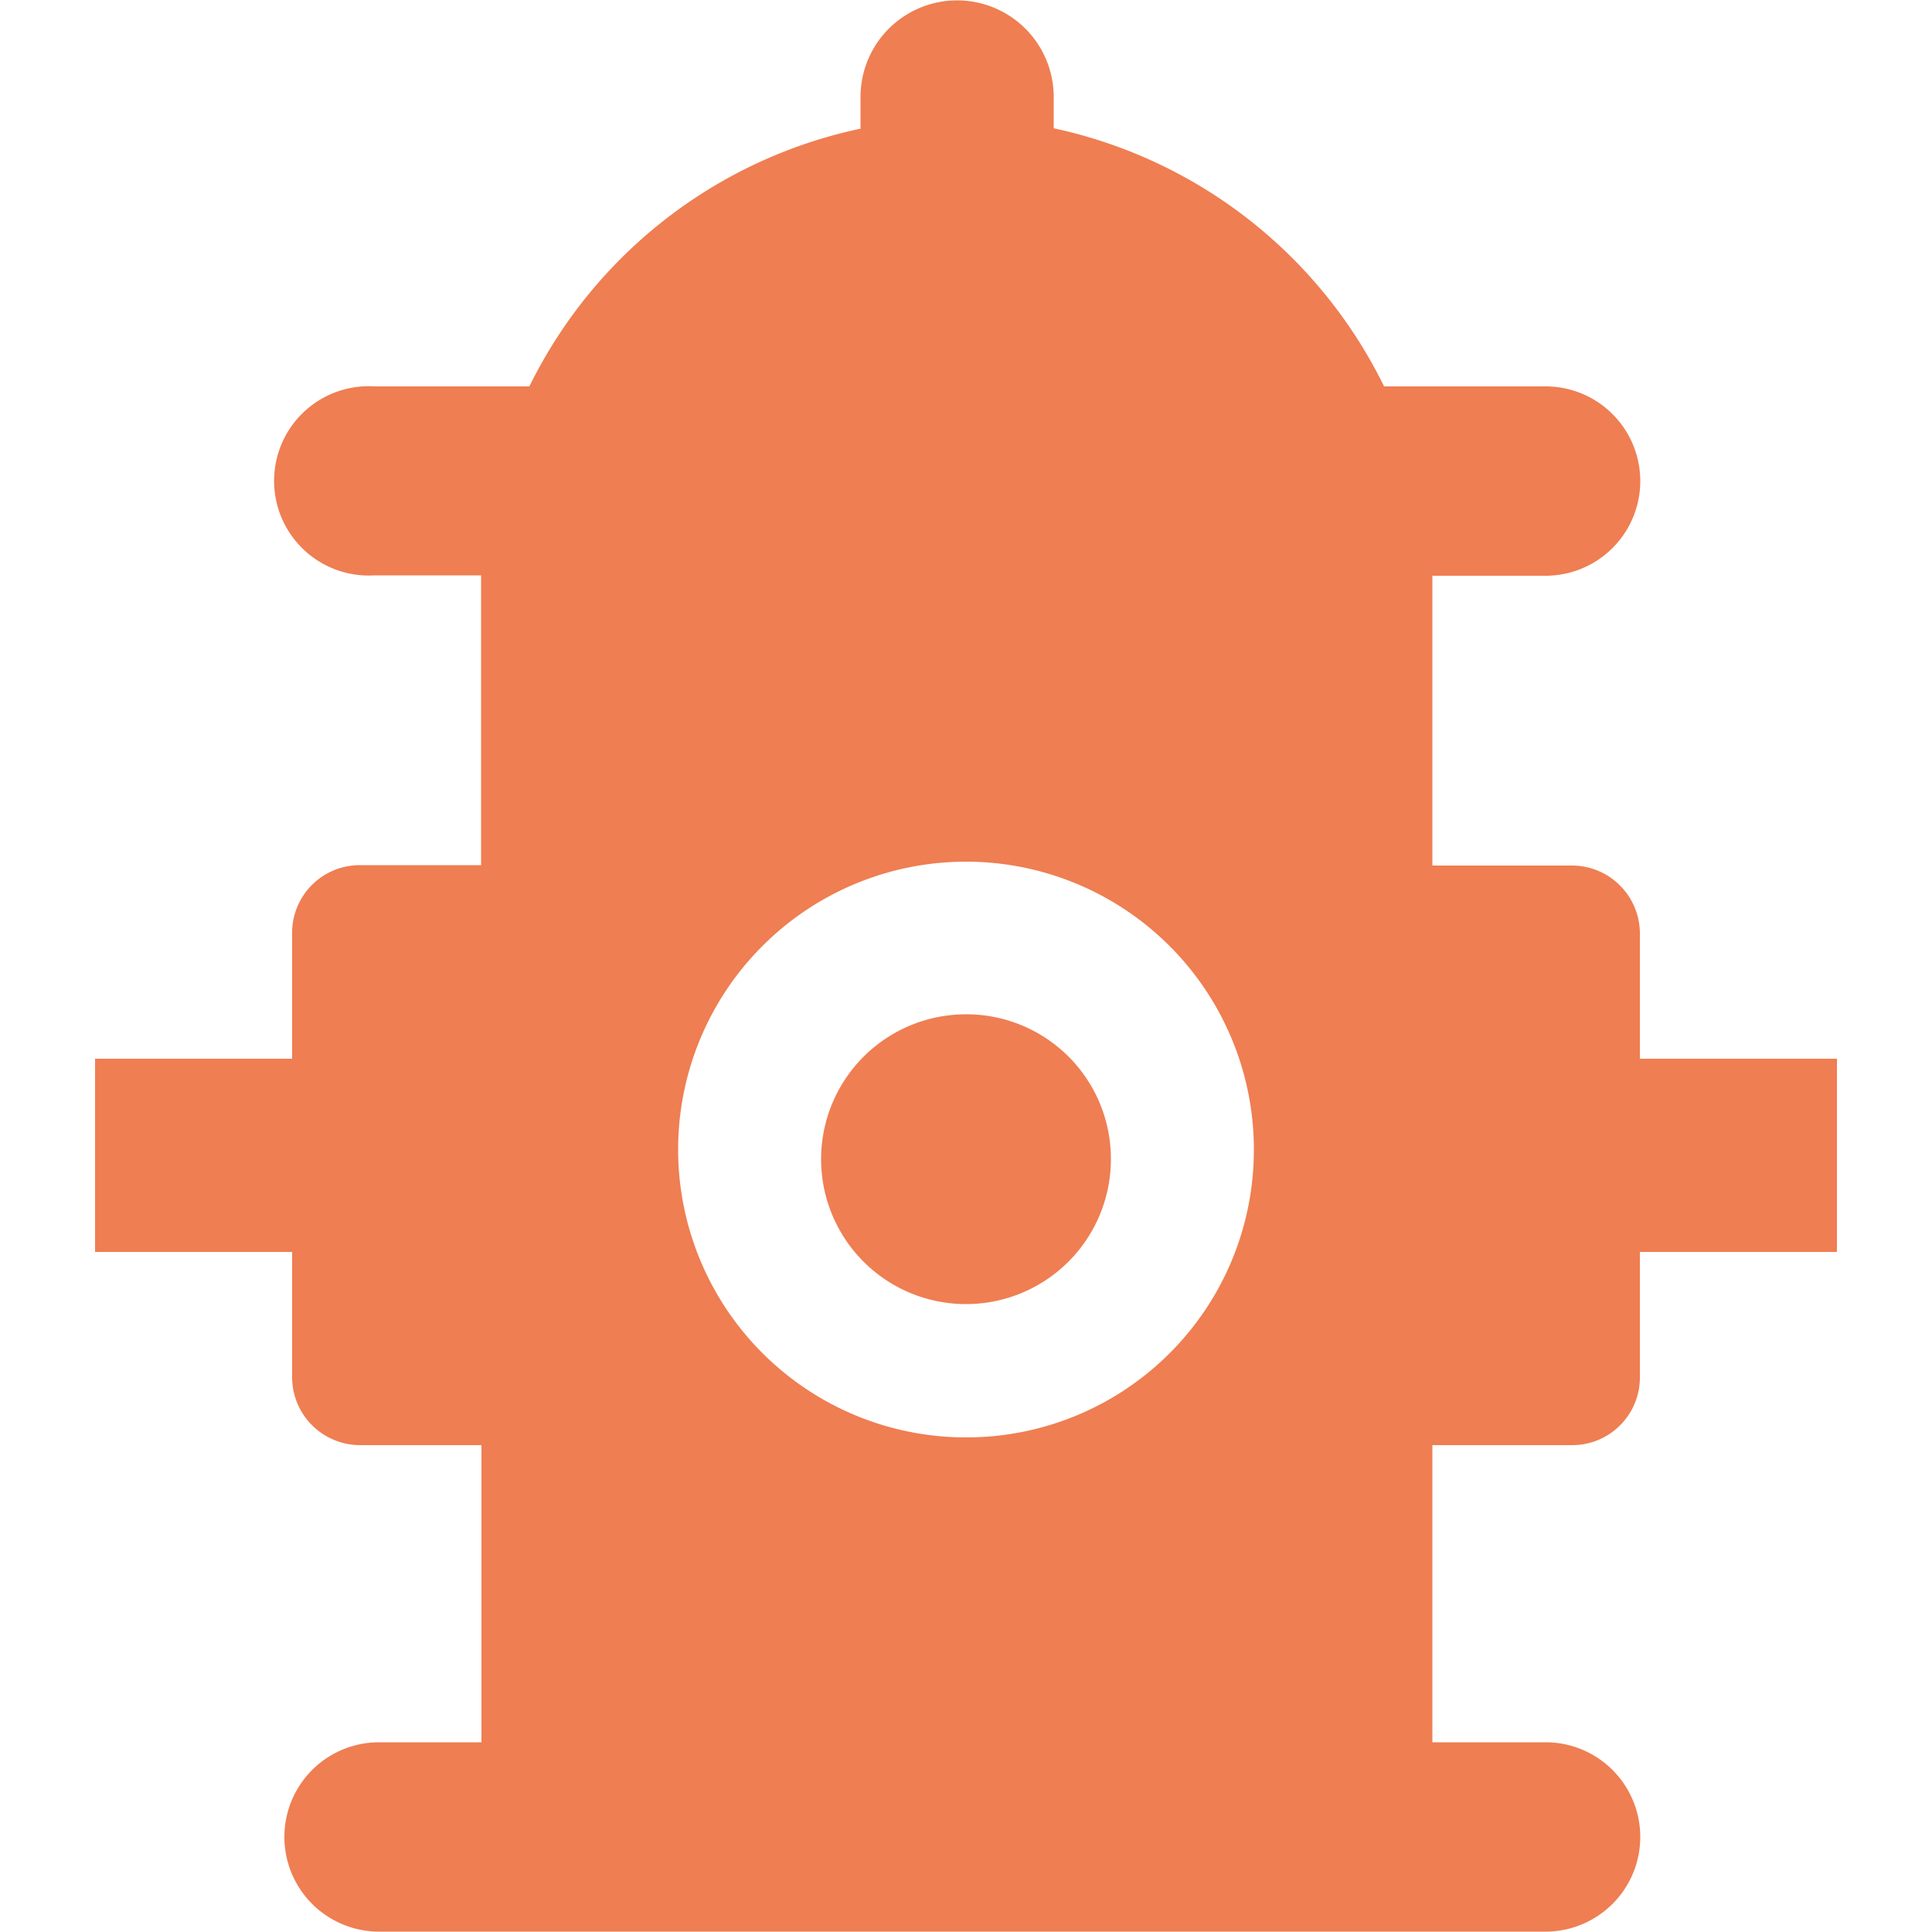<?xml version="1.0" standalone="no"?><!DOCTYPE svg PUBLIC "-//W3C//DTD SVG 1.1//EN" "http://www.w3.org/Graphics/SVG/1.1/DTD/svg11.dtd"><svg t="1583112154817" class="icon" viewBox="0 0 1024 1024" version="1.1" xmlns="http://www.w3.org/2000/svg" p-id="15363" xmlns:xlink="http://www.w3.org/1999/xlink" width="200" height="200"><defs><style type="text/css"></style></defs><path d="M512 537.6a76.8 76.8 0 1 0 76.8 76.8 76.595 76.595 0 0 0-76.8-76.8z m0 0" fill="#EF7E52" p-id="15364"></path><path d="M869.171 561.152v-66.56a36.045 36.045 0 0 0-35.84-35.84h-74.137v-153.6H819.2a50.176 50.176 0 1 0 0-100.352h-85.606A254.362 254.362 0 0 0 558.49 67.994v-16.59a51.2 51.2 0 1 0-102.4 0v16.794A254.157 254.157 0 0 0 280.576 204.8h-81.92a50.176 50.176 0 1 0 0 100.147h56.32v153.6h-64.307a35.84 35.84 0 0 0-35.84 35.84v66.765H50.38v102.4h104.448v66.56a36.045 36.045 0 0 0 35.84 35.84h64.512v157.491h-54.272a50.176 50.176 0 0 0 0 100.352H819.2a50.176 50.176 0 1 0 0-100.352h-60.006V765.952h74.137a35.84 35.84 0 0 0 35.84-35.84v-66.56H973.62v-102.4zM512 761.856A152.576 152.576 0 1 1 664.576 609.28 152.371 152.371 0 0 1 512 761.856z m0 0" fill="#EF7E52" p-id="15365"></path></svg>